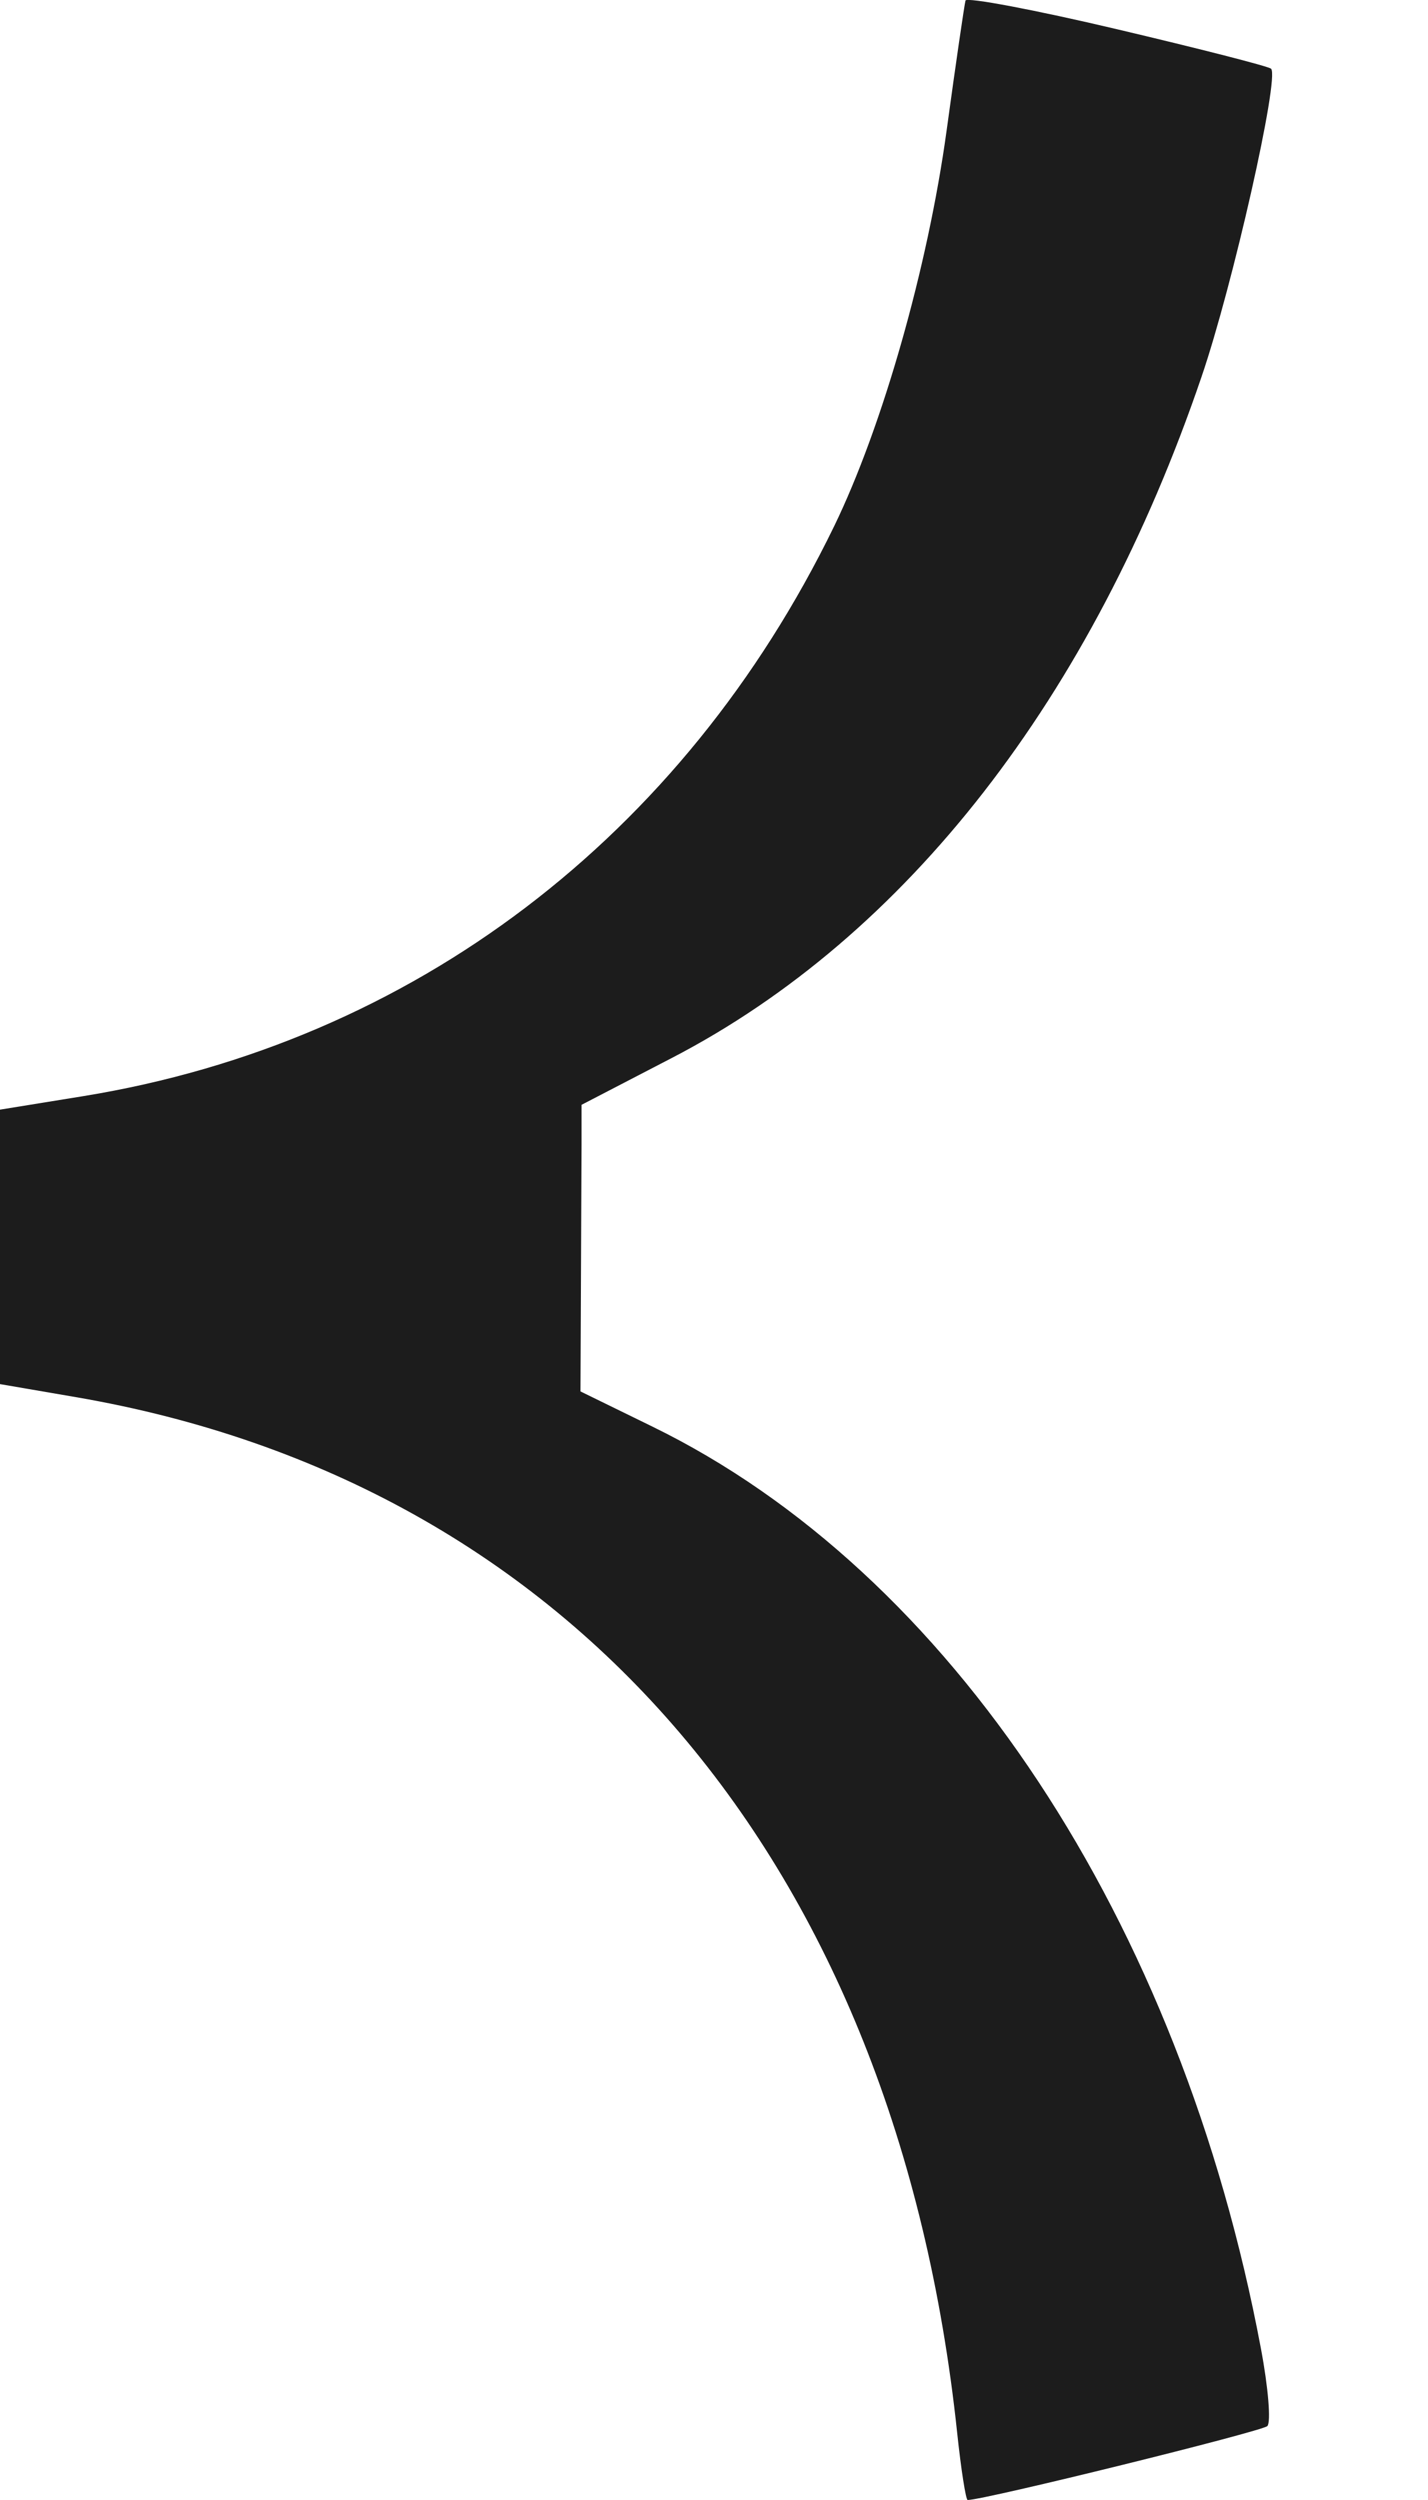 <svg width="8" height="14" viewBox="0 0 8 14" fill="none" xmlns="http://www.w3.org/2000/svg">
<path d="M7.121 0.385C7.109 0.372 6.721 0.273 6.259 0.164C5.798 0.055 5.415 -0.017 5.409 0.003C5.403 0.024 5.355 0.352 5.303 0.732C5.198 1.497 4.944 2.389 4.673 2.947C3.827 4.687 2.31 5.838 0.469 6.138L0 6.214L0 6.983L0 7.751L0.425 7.824C3.208 8.302 5.023 10.433 5.362 13.621C5.384 13.83 5.411 14 5.421 14C5.515 14 7.07 13.616 7.1 13.586C7.121 13.564 7.105 13.369 7.064 13.152C6.614 10.755 5.326 8.804 3.653 7.988L3.252 7.792L3.258 6.405L3.258 6.187L3.765 5.924C5.078 5.243 6.119 3.906 6.731 2.111C6.906 1.6 7.169 0.435 7.121 0.385Z" fill="#1C1C1C"/>
</svg>
